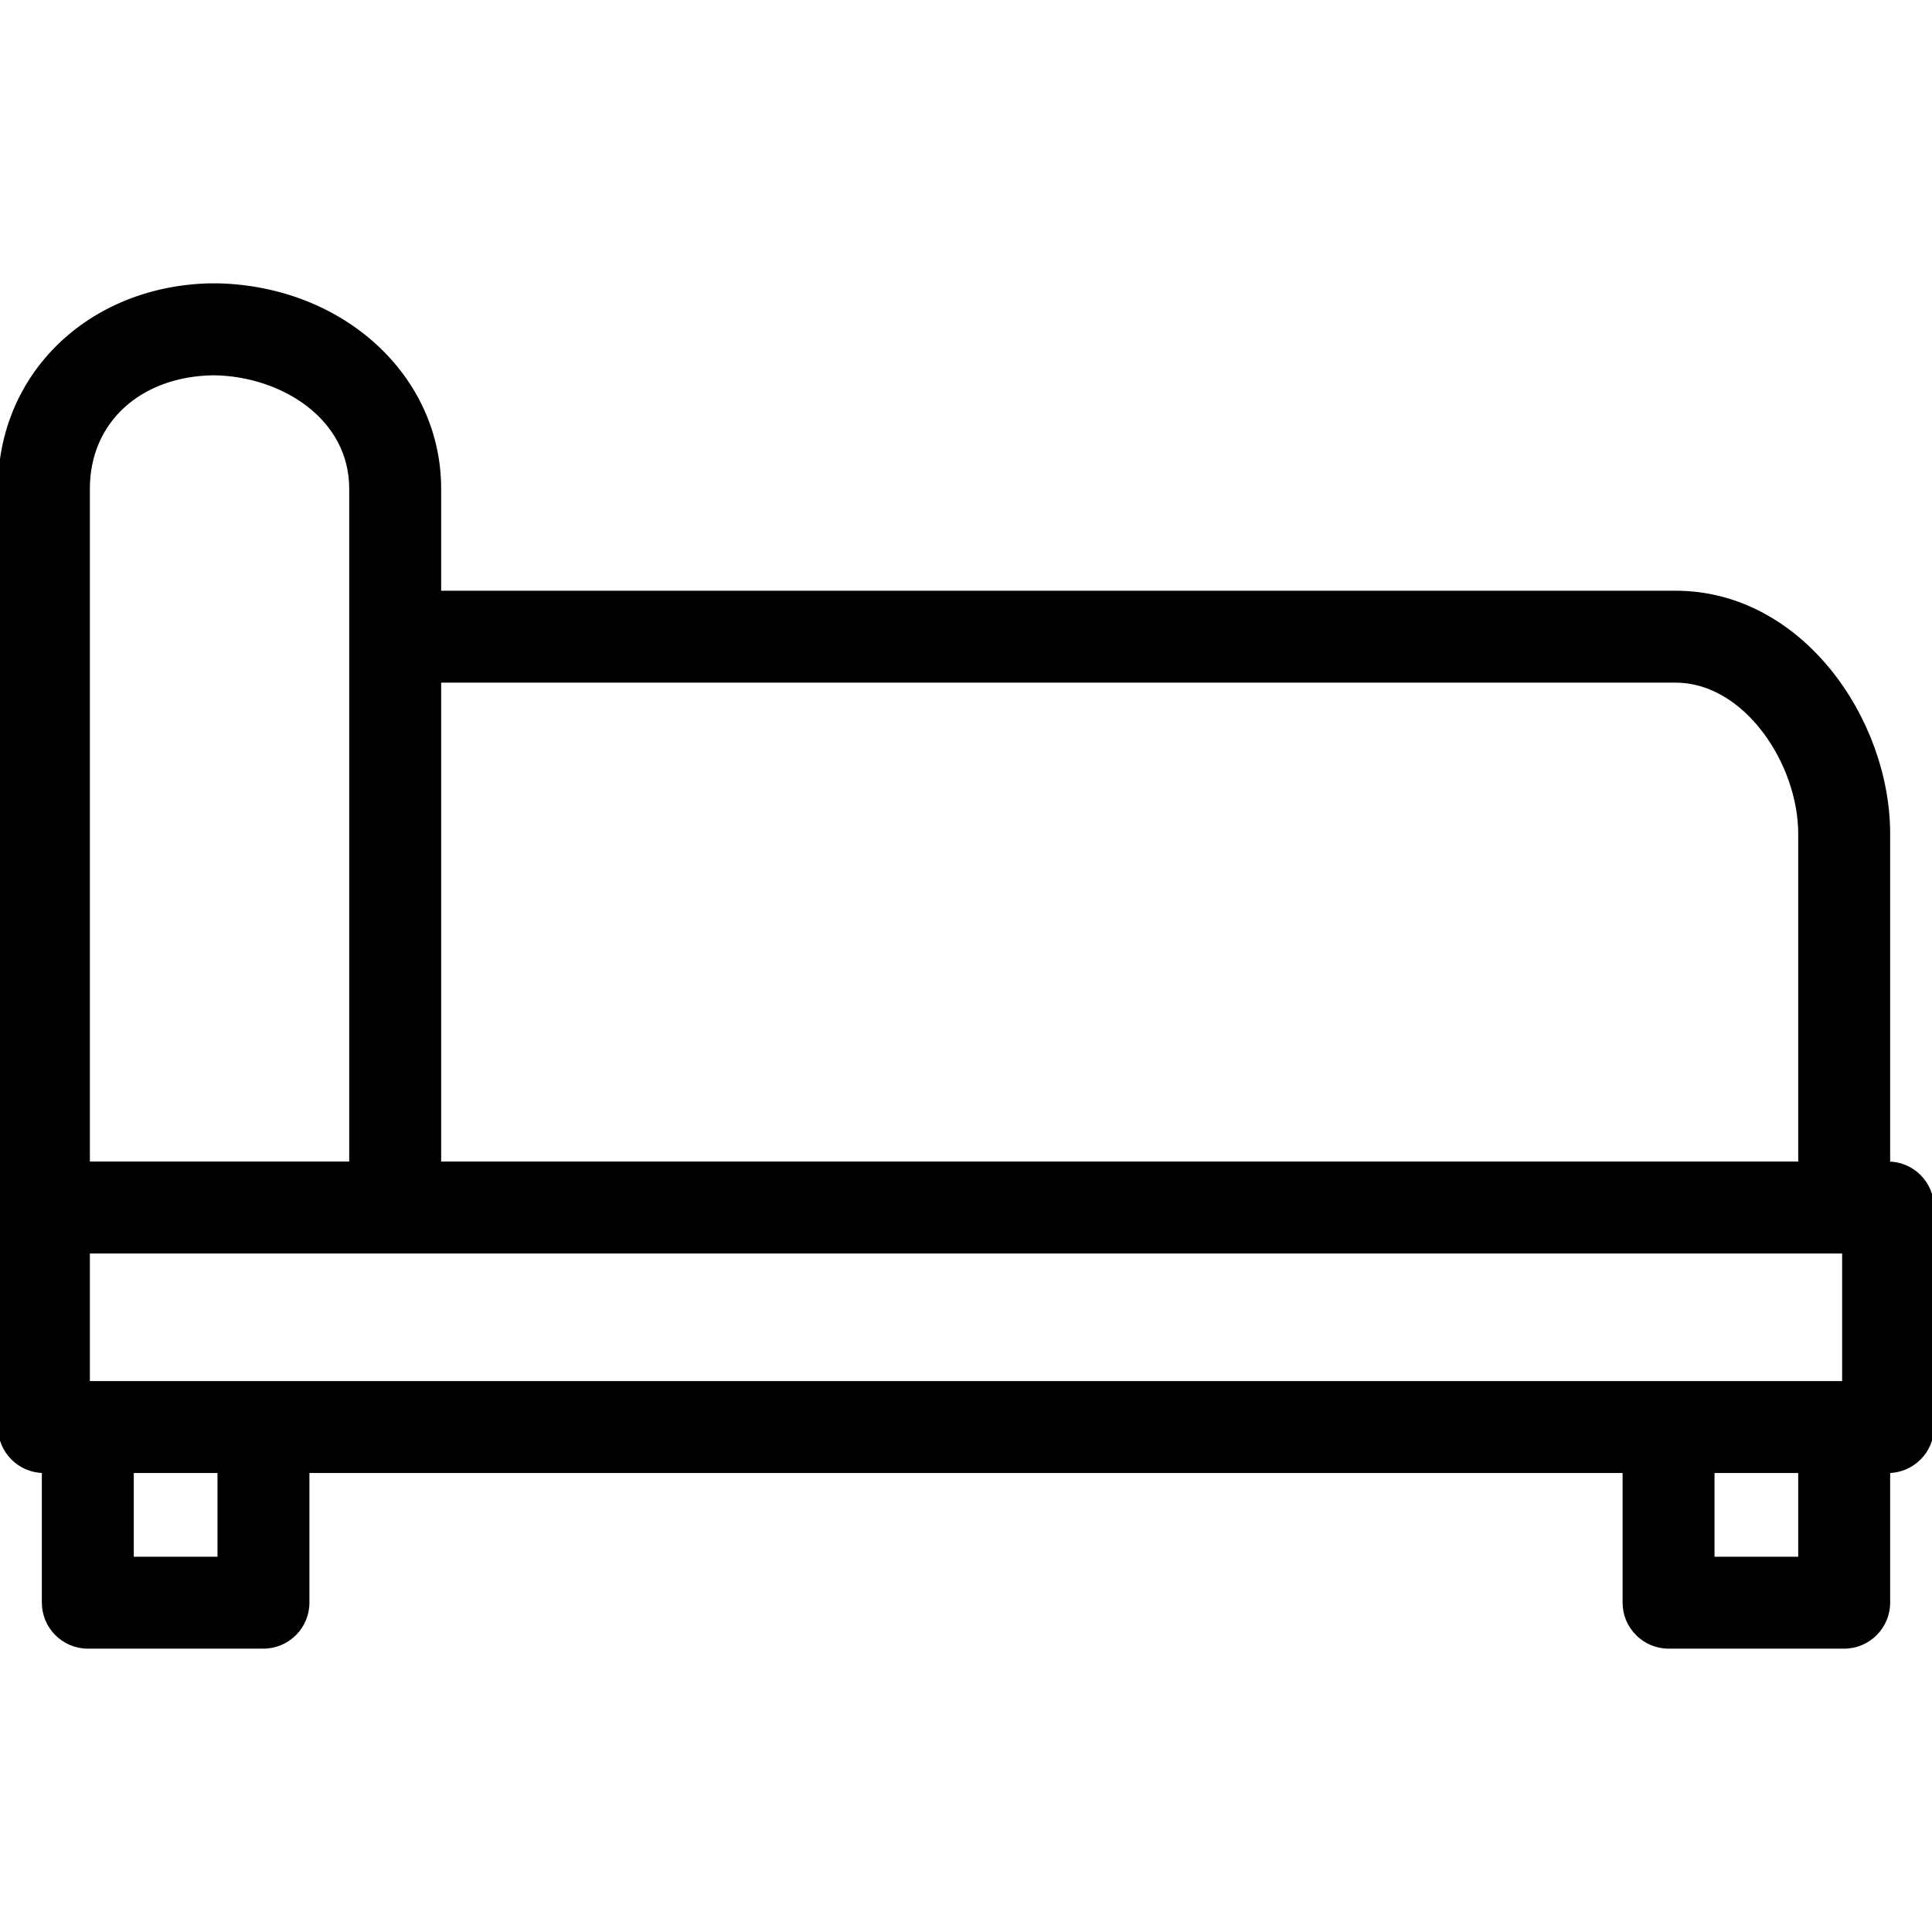 <svg fill="currentColor" height="200" width="200" xmlns="http://www.w3.org/2000/svg" viewBox="0 0 469.333 469.333" xml:space="preserve" stroke="currentColor">
  <g stroke-width="0"/>
  <g stroke-linecap="round" stroke-linejoin="round"/>
  <path d="M458.667 282.667V202.56c0-27.733-21.227-58.56-51.627-58.56H106.667v-25.28c0-27.2-23.467-48.64-53.653-49.387H50.88C21.76 70.08 0 90.987 0 118.72v227.947c0 5.867 4.8 10.667 10.667 10.667v32c0 5.867 4.8 10.667 10.667 10.667H64c5.867 0 10.667-4.8 10.667-10.667v-32h320v32c0 5.867 4.8 10.667 10.667 10.667H448c5.867 0 10.667-4.8 10.667-10.667v-32c5.867 0 10.667-4.8 10.667-10.667v-53.333c-.001-5.867-4.801-10.667-10.667-10.667zm-352-117.334H407.04c17.067 0 30.293 20.053 30.293 37.227v80.107H106.667zM21.333 118.72c0-16.427 12.587-27.84 30.613-28.053 16.533.213 33.387 10.667 33.387 28.053v163.947h-64zm32 259.947H32v-21.333h21.333zm384 0H416v-21.333h21.333zM448 336H21.333v-32H448z"/>
</svg>